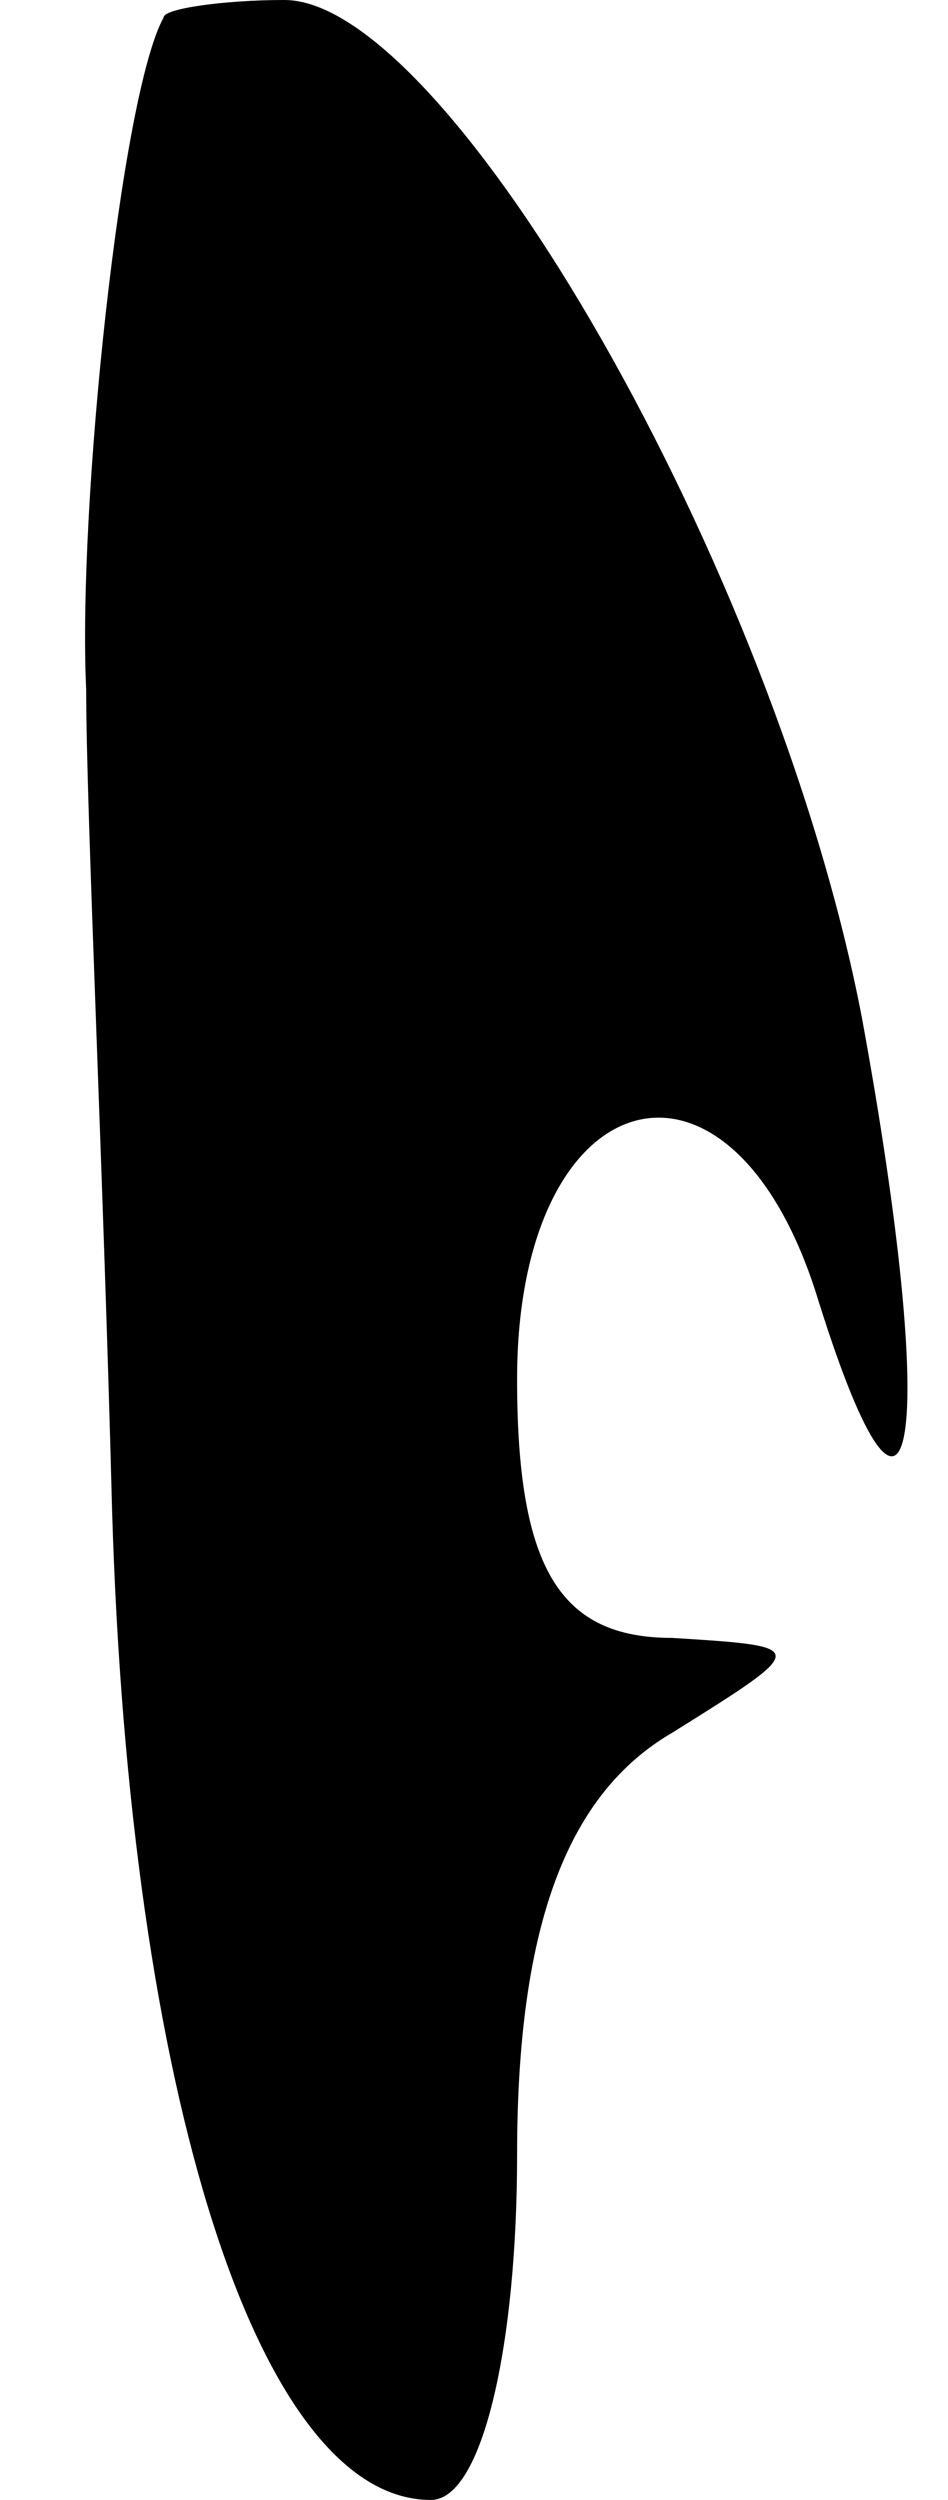 <?xml version="1.0" standalone="no"?>
<!DOCTYPE svg PUBLIC "-//W3C//DTD SVG 20010904//EN"
 "http://www.w3.org/TR/2001/REC-SVG-20010904/DTD/svg10.dtd">
<svg version="1.0" xmlns="http://www.w3.org/2000/svg"
 width="11pt" height="29pt" viewBox="0 0 11 29"
 preserveAspectRatio="xMidYMid meet">
<g transform="translate(0,29) scale(0.1,-0.1)"
fill="#000000" stroke="none">
<path fill="#000000" stroke="none" d="M19 288 c-5 -9 -10 -57 -9 -78 0 -14 2
-56 3 -95 2 -68 17 -115 37 -115 6 0 10 18 10 40 0 27 6 42 18 49 16 10 16 10
0 11 -13 0 -18 8 -18 30 0 35 25 42 35 9 11 -35 14 -16 5 33 -10 52 -48 118
-67 118 -7 0 -14 -1 -14 -2z"/>
</g>
</svg>
